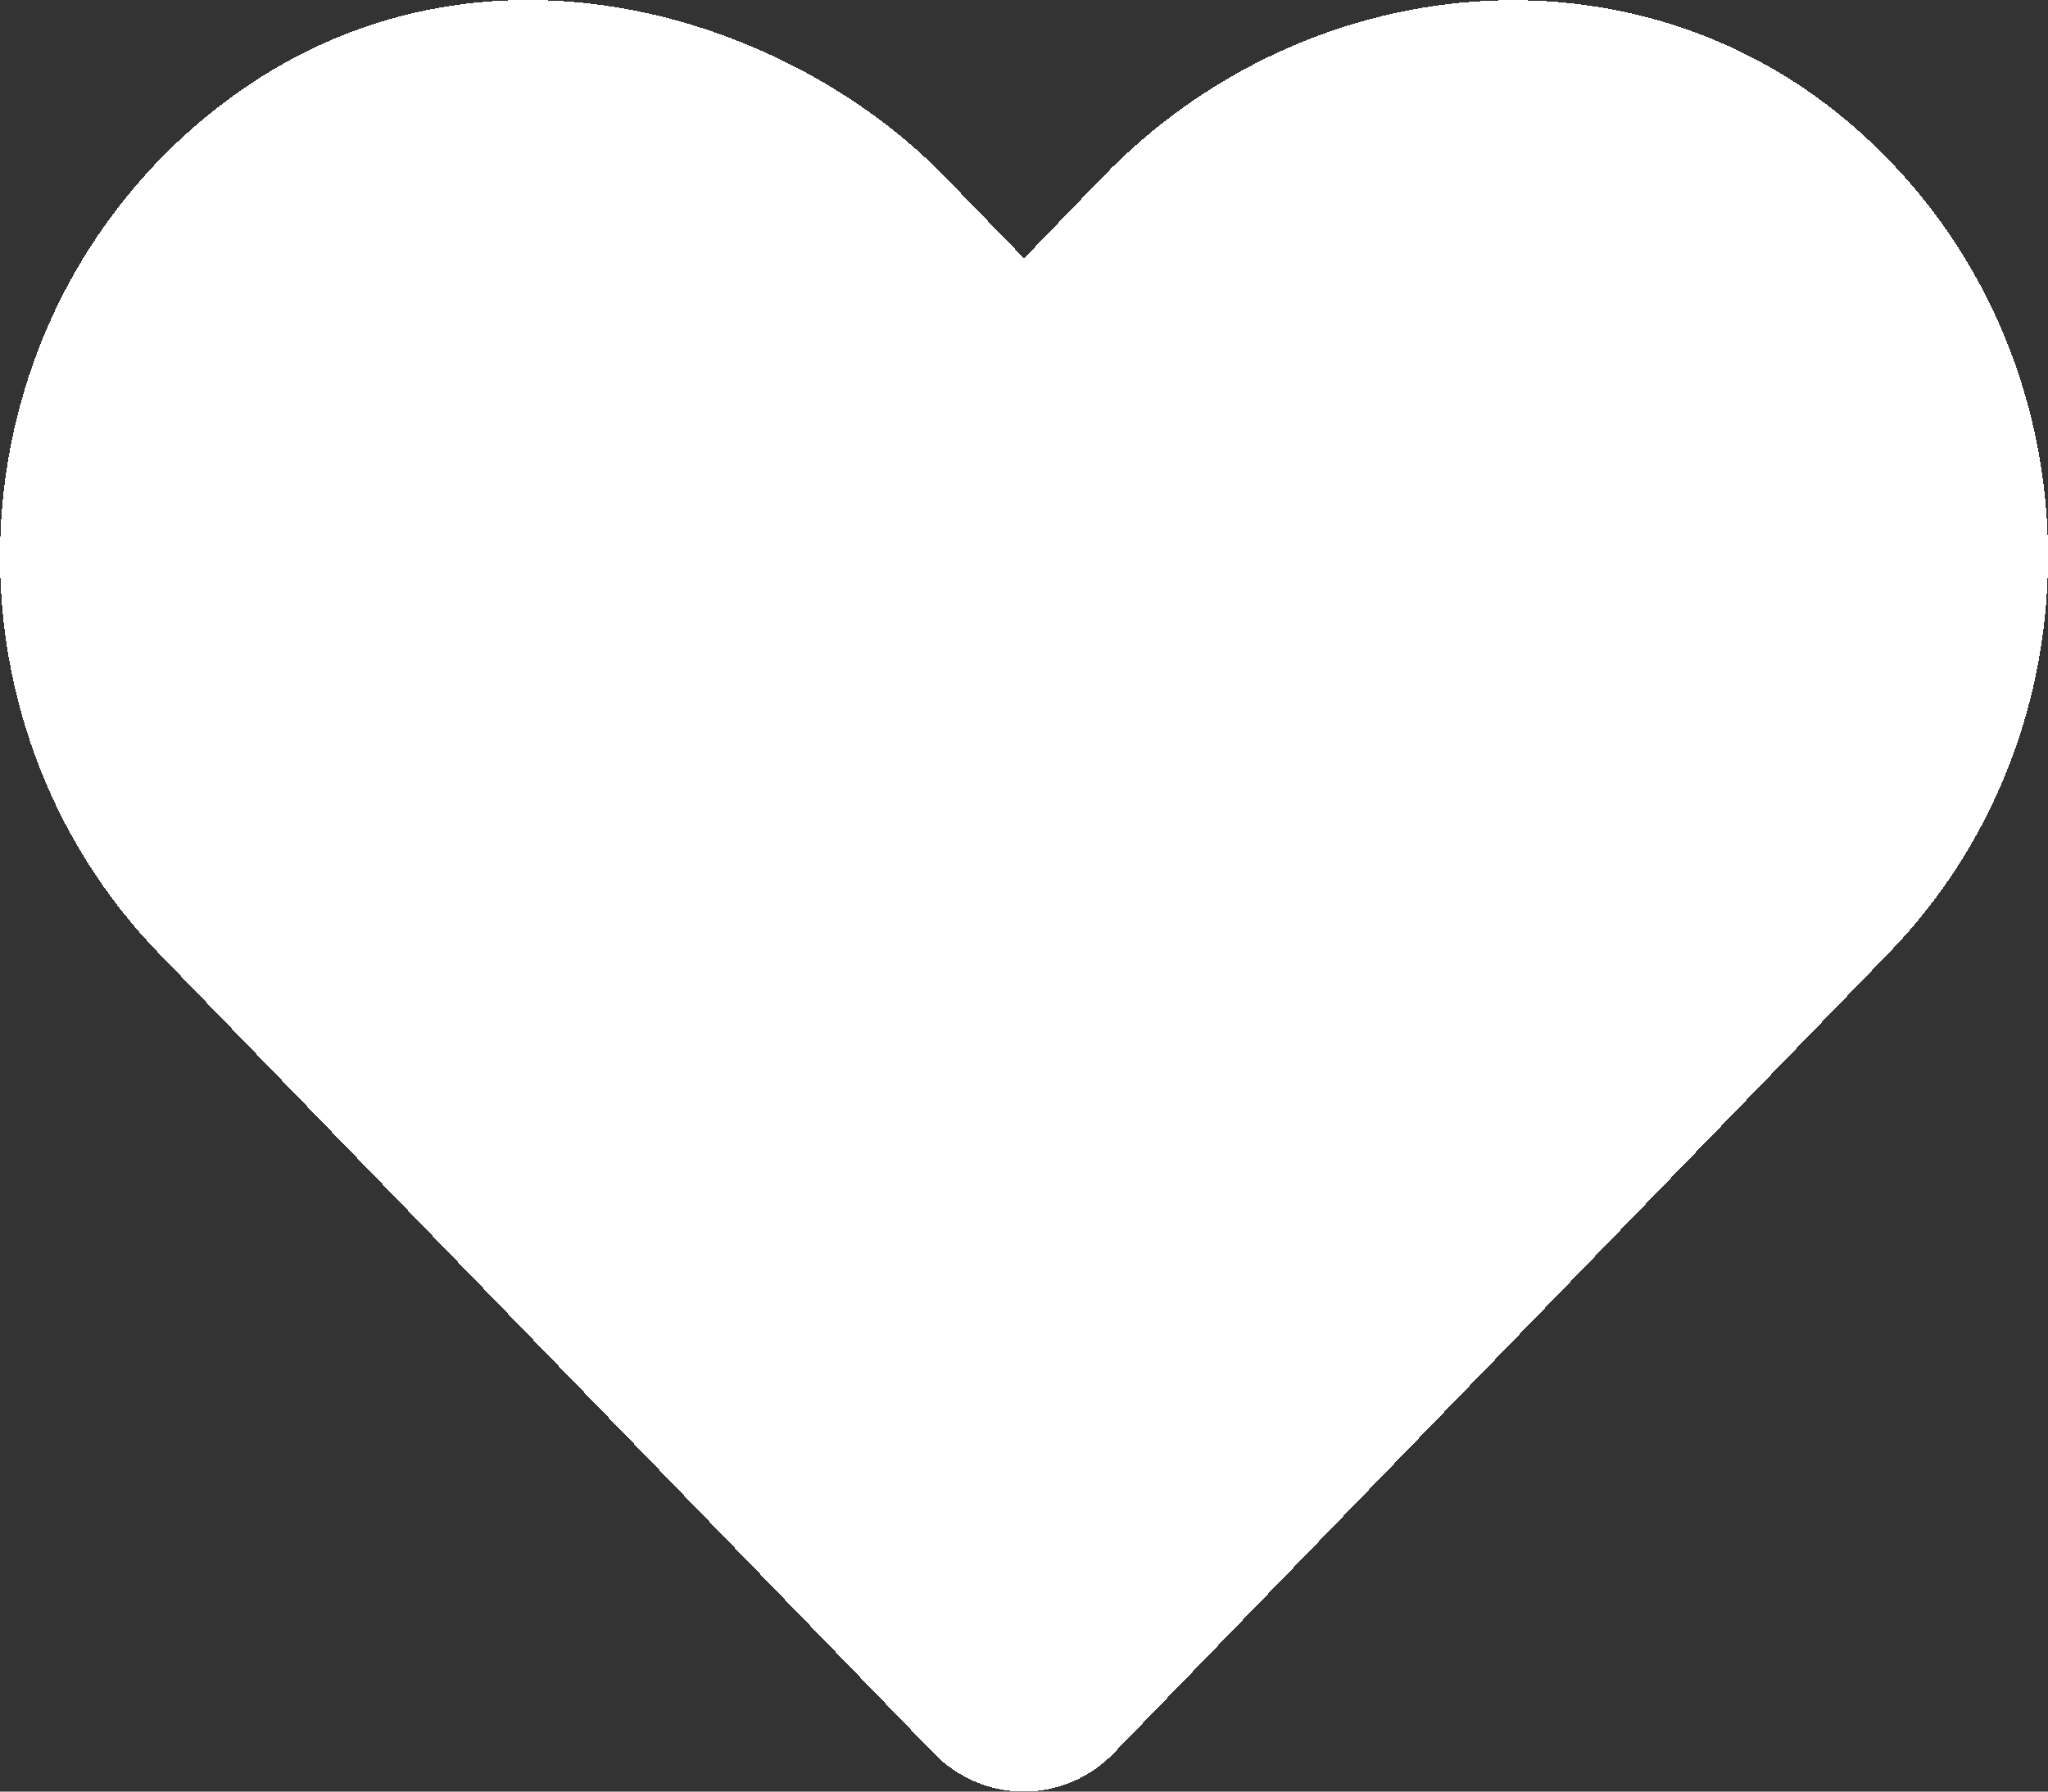 <?xml version="1.0" encoding="UTF-8" standalone="no"?>
<!-- Created with Inkscape (http://www.inkscape.org/) -->

<svg
   xmlns:dc="http://purl.org/dc/elements/1.1/"
   xmlns:cc="http://creativecommons.org/ns#"
   xmlns:rdf="http://www.w3.org/1999/02/22-rdf-syntax-ns#"
   xmlns:svg="http://www.w3.org/2000/svg"
   xmlns="http://www.w3.org/2000/svg"
   xmlns:sodipodi="http://sodipodi.sourceforge.net/DTD/sodipodi-0.dtd"
   xmlns:inkscape="http://www.inkscape.org/namespaces/inkscape"
   width="135.465mm"
   height="118.533mm"
   viewBox="0 0 135.465 118.533"
   version="1.1"
   id="svg16"
   inkscape:version="0.92.5 (2060ec1f9f, 2020-04-08)"
   sodipodi:docname="heart_full.svg"
   shape-rendering="crispEdges">
  <rect x="0" y="0" width="135.465" height="118.533" fill="#333333" stroke="none"/>
  <defs
     id="defs10">
    <clipPath
       clipPathUnits="userSpaceOnUse"
       id="clipPath4572">
      <rect
         style="fill:none;fill-opacity:1;stroke-width:1"
         id="rect4574"
         width="588.571"
         height="517.143"
         x="-854.286"
         y="245.377" />
    </clipPath>
    <clipPath
       clipPathUnits="userSpaceOnUse"
       id="clipPath4576">
      <rect
         style="fill:none;fill-opacity:1;stroke-width:0.265"
         id="rect4578"
         width="155.726"
         height="136.827"
         x="-226.03"
         y="64.923" />
    </clipPath>
  </defs>
  <sodipodi:namedview
     id="base"
     pagecolor="#ffffff"
     bordercolor="#666666"
     borderopacity="1.0"
     inkscape:pageopacity="0.0"
     inkscape:pageshadow="2"
     inkscape:zoom="0.7"
     inkscape:cx="272.70426"
     inkscape:cy="80.092971"
     inkscape:document-units="mm"
     inkscape:current-layer="layer1"
     showgrid="false"
     showguides="false"
     inkscape:window-width="1920"
     inkscape:window-height="1055"
     inkscape:window-x="1366"
     inkscape:window-y="0"
     inkscape:window-maximized="1"
     fit-margin-top="0"
     fit-margin-left="0"
     fit-margin-right="0"
     fit-margin-bottom="0" />
  <g
     inkscape:label="Layer 1"
     inkscape:groupmode="layer"
     id="layer1"
     transform="translate(-38.101,-86.543)">
    <path
       id="path18"
       d="M -94.335,82.57 C -108.755,70.293 -130.319,72.331 -143.706,86.142 l -5.212,5.397 -5.212,-5.371 c -10.795,-11.165 -32.57,-17.886 -49.371,-3.598 -16.616,14.182 -17.489,39.635 -2.619,54.98 l 51.197,52.864 c 1.64,1.693 3.81,2.566 5.98,2.566 2.17,0 4.339,-0.847 5.98,-2.566 l 51.197,-52.864 c 14.922,-15.346 14.049,-40.799 -2.566,-54.98 z"
       inkscape:connector-curvature="0"
       style="fill:#ffffff;fill-opacity:1;stroke-width:0.265"
       sodipodi:nodetypes="cccccccsccc"
       clip-path="url(#clipPath4576)"
       transform="translate(254.756,12.095)" />
  </g>
</svg>
